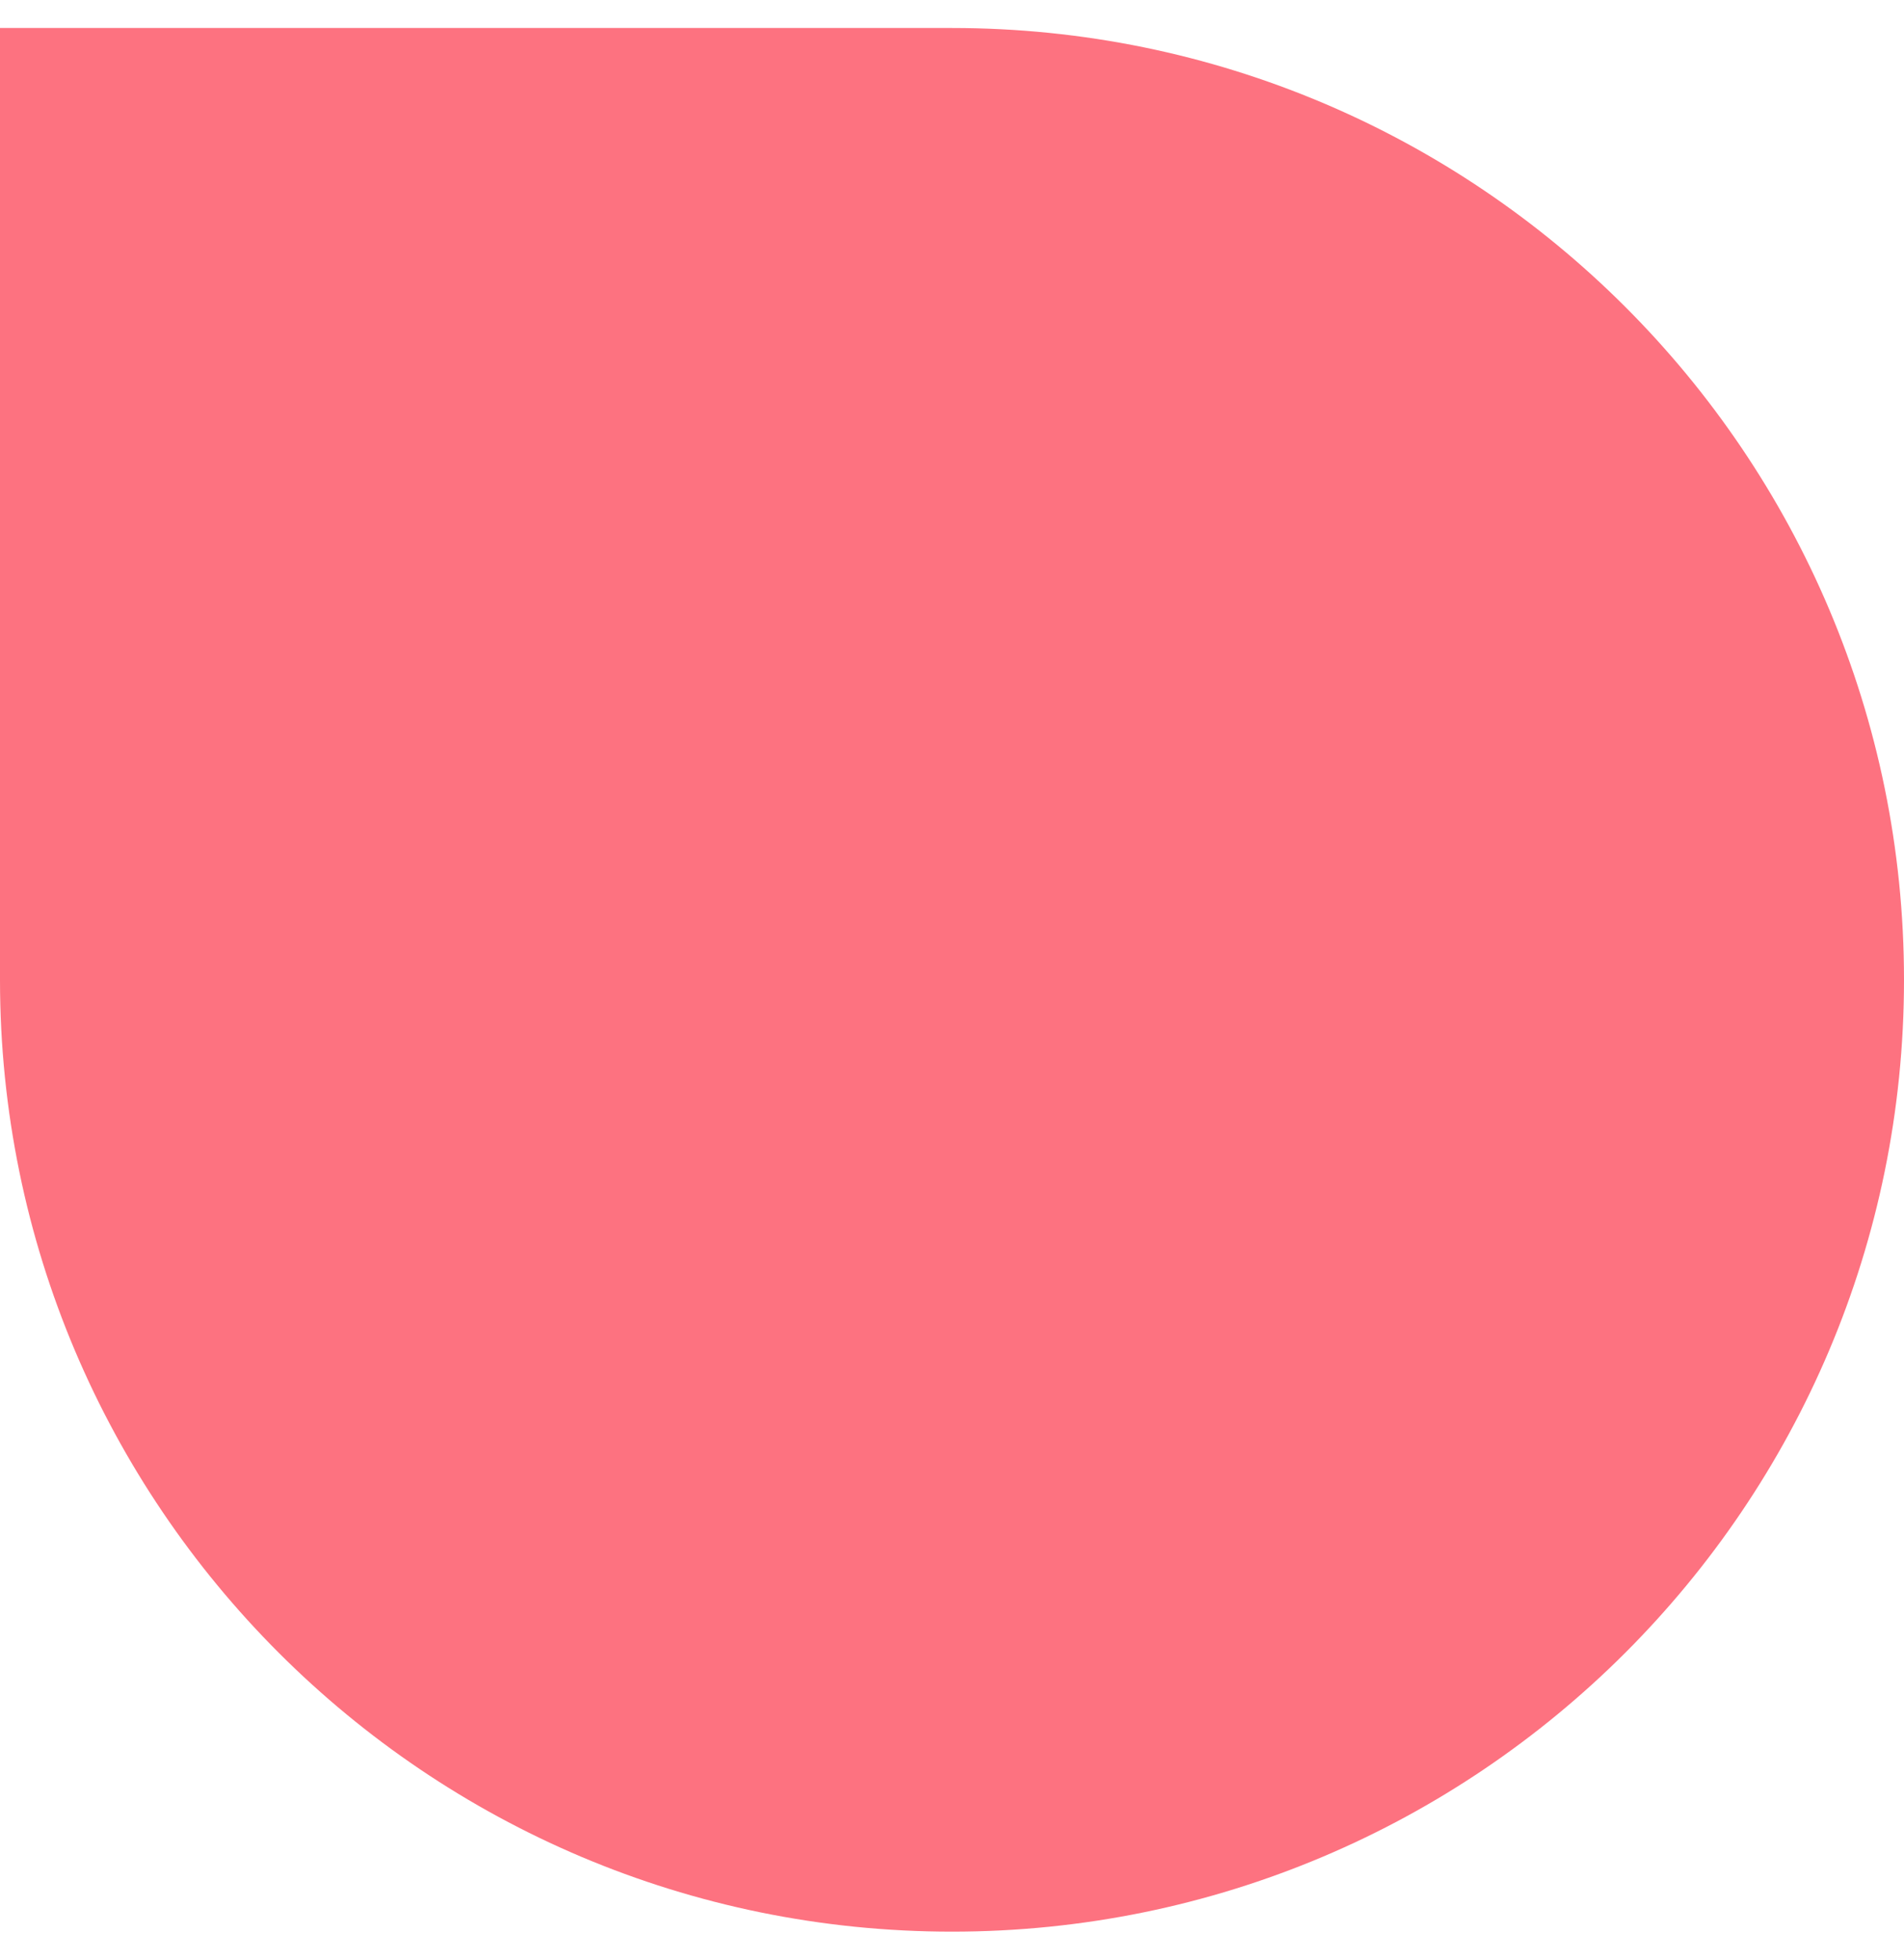 <svg width="34" height="35" viewBox="0 0 34 35" fill="none" xmlns="http://www.w3.org/2000/svg">
<path fill-rule="evenodd" clip-rule="evenodd" d="M4.72838e-06 0.5L2.36419e-06 17.5L0 17.5C0 26.889 7.611 34.5 17 34.5C26.389 34.5 34 26.889 34 17.5C34 8.111 26.389 0.5 17 0.5C16.989 0.5 16.978 0.5 16.968 0.5L4.72838e-06 0.5Z" fill="#FD7280"/>
</svg>

